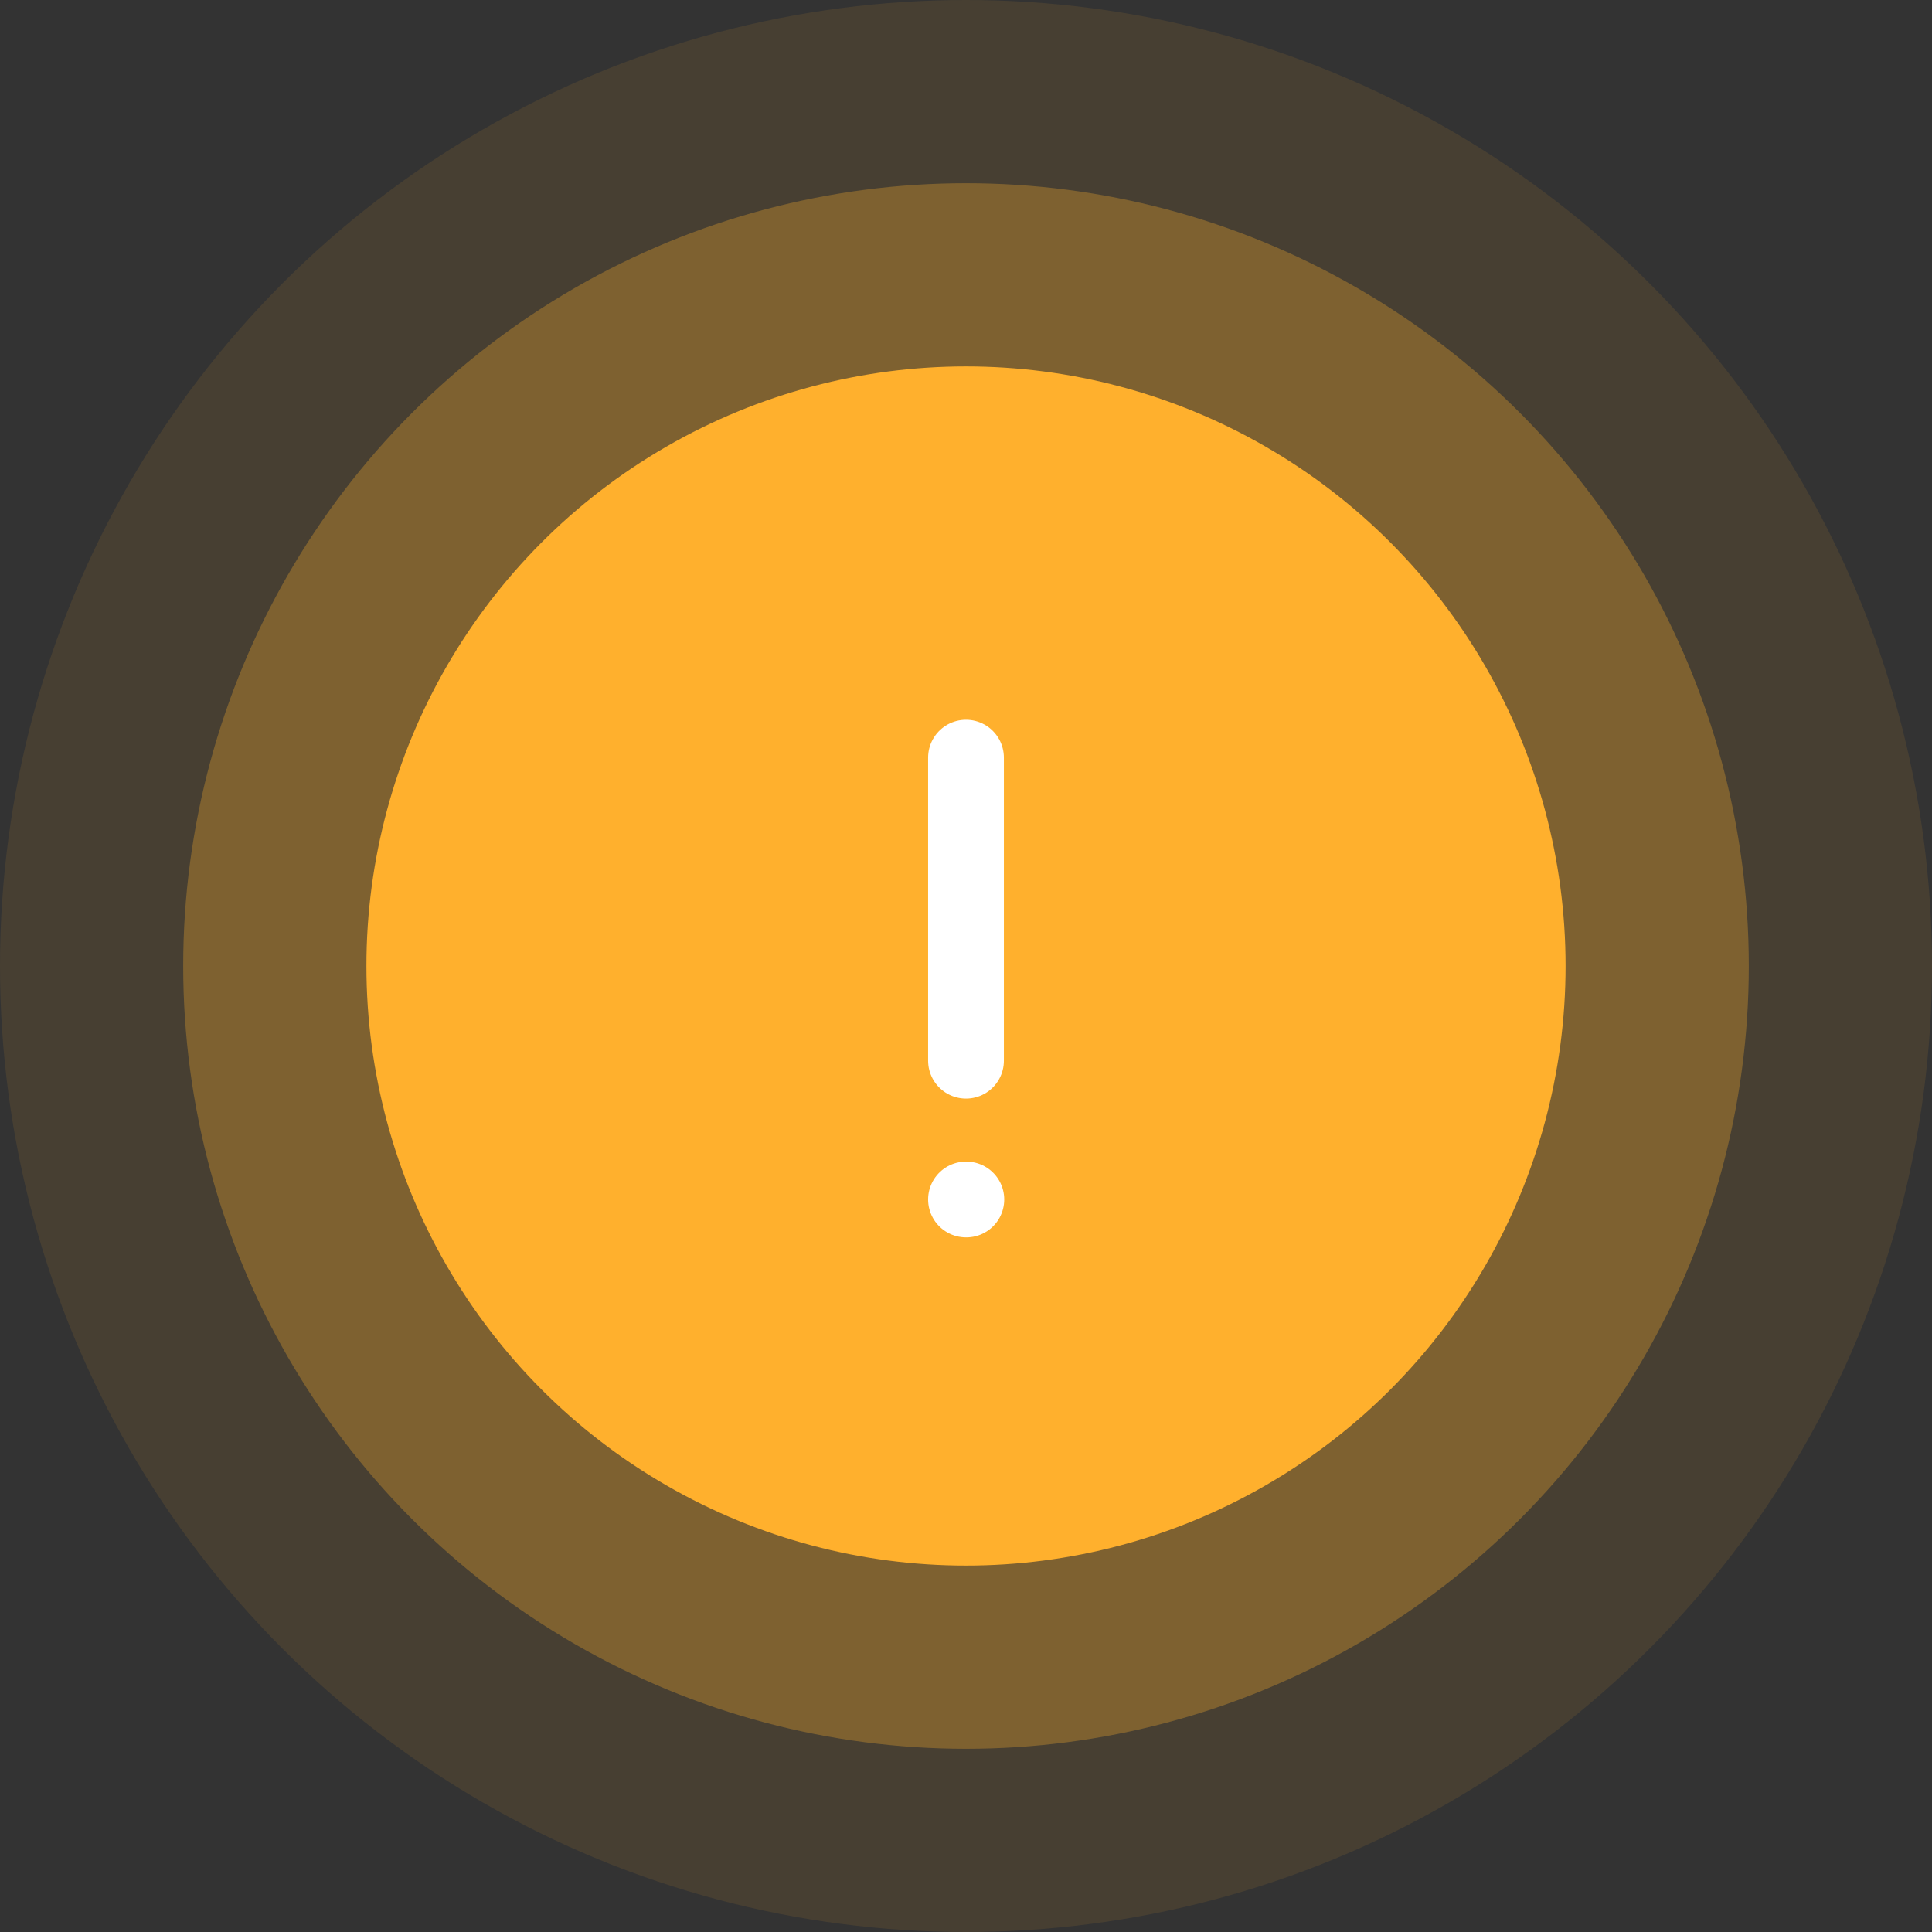 <svg width="102" height="102" viewBox="0 0 102 102" fill="none" xmlns="http://www.w3.org/2000/svg">
    <rect x="0" y="0" width="102" height="102" fill="#333333" stroke="none"/>
    <circle opacity="0.1" cx="51" cy="51" r="51" fill="#FFB02D"/>
    <circle opacity="0.3" cx="51" cy="51" r="41.328" fill="#FFB02D"/>
    <circle cx="51" cy="51" r="31.655" fill="#FFB02D"/>
    <g clip-path="url(#clip0_1329_14092)">
        <path d="M51 40L51 56" stroke="white" stroke-width="4" stroke-linecap="round" stroke-linejoin="round"/>
        <path d="M51 63.327H51.018" stroke="white" stroke-width="4" stroke-linecap="round" stroke-linejoin="round"/>
    </g>
    <defs>
        <clipPath id="clip0_1329_14092">
            <rect width="43.965" height="43.965" fill="white" transform="translate(29.018 29.017)"/>
        </clipPath>
    </defs>
</svg>

